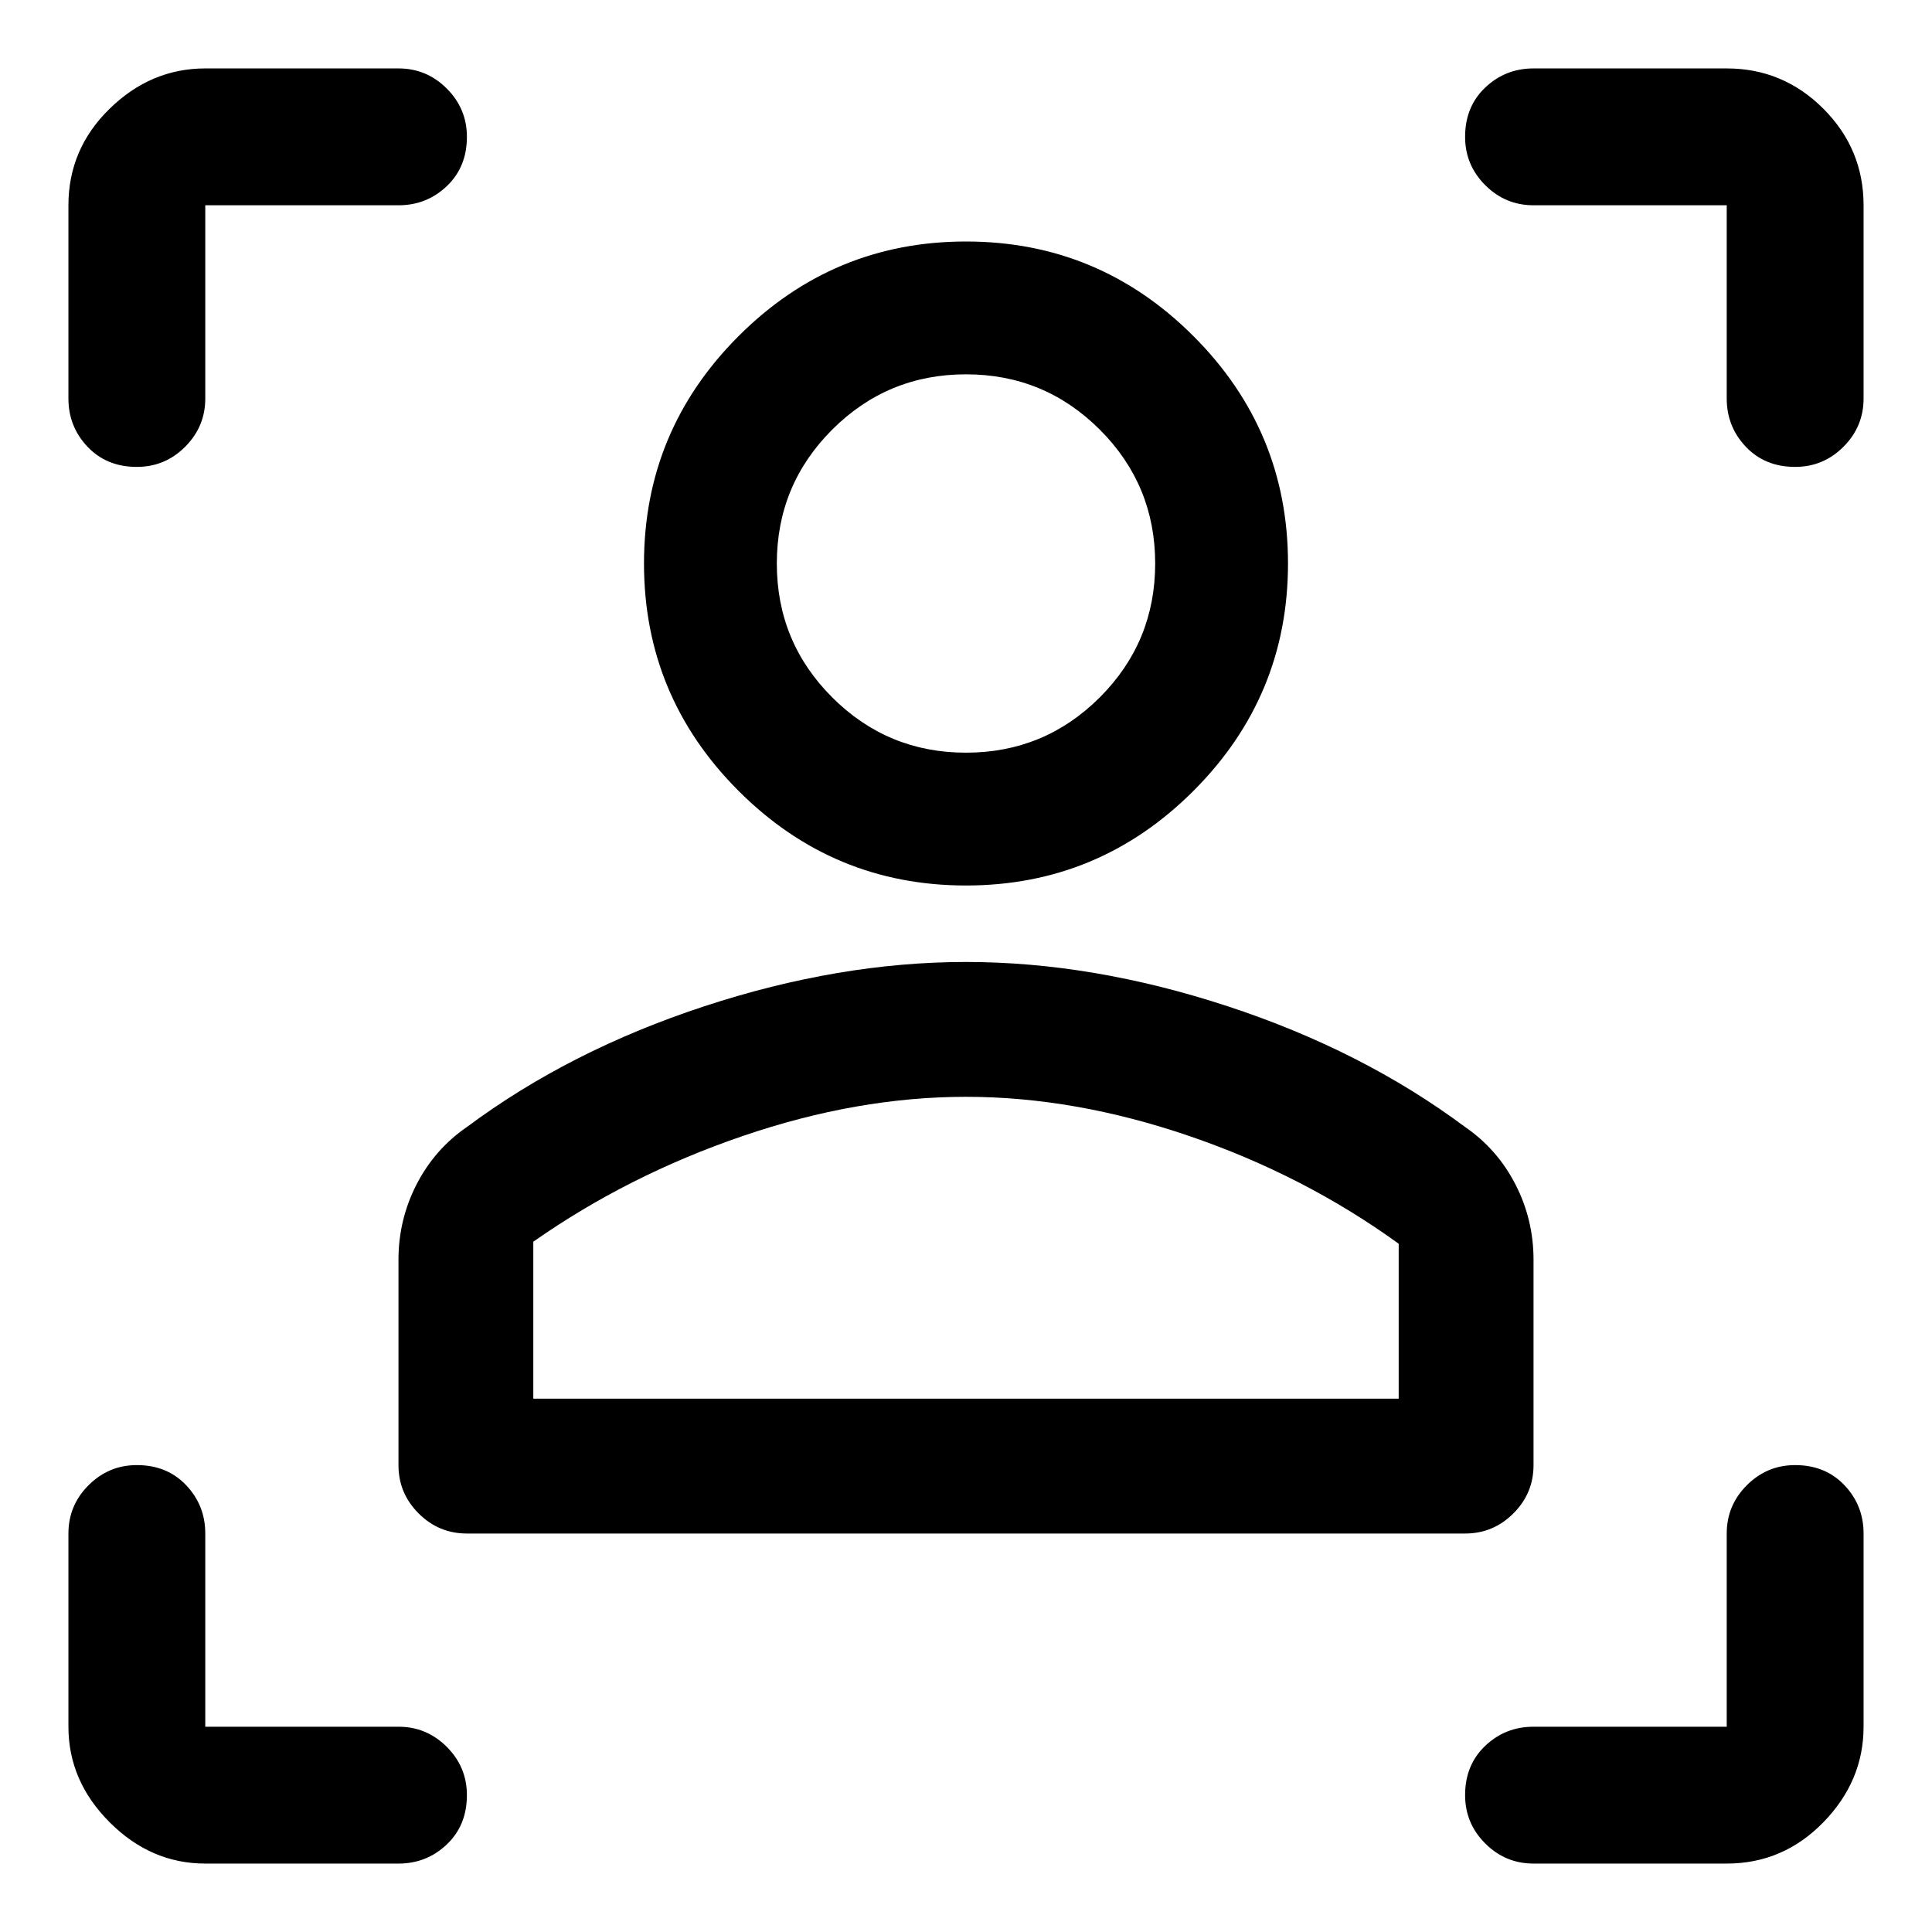 <svg xmlns="http://www.w3.org/2000/svg" width="48" height="48"><path d="M36.4 38.1H11.6q-.7 0-1.2-.5t-.5-1.2v-5.1q0-1 .45-1.875T11.6 28q2.55-1.9 5.9-3 3.35-1.1 6.5-1.1t6.5 1.1q3.35 1.1 5.9 3 .8.55 1.25 1.425.45.875.45 1.875v5.1q0 .7-.5 1.2t-1.2.5zm-23.15-3.35h21.5V30.9q-2.35-1.7-5.2-2.675-2.85-.975-5.55-.975-2.7 0-5.55.975-2.85.975-5.2 2.625zM24 22q-3.3 0-5.65-2.35Q16 17.3 16 14q0-3.3 2.35-5.65Q20.7 6 24 6q3.3 0 5.65 2.35Q32 10.7 32 14q0 3.3-2.35 5.65Q27.3 22 24 22zm0-3.3q1.95 0 3.325-1.375Q28.7 15.95 28.7 14q0-1.95-1.375-3.325Q25.95 9.3 24 9.3q-1.95 0-3.325 1.375Q19.3 12.05 19.3 14q0 1.95 1.375 3.325Q22.05 18.7 24 18.7zm0 16.05zM24 14zM9.9 5.1H5.1v4.8q0 .7-.5 1.2t-1.2.5q-.75 0-1.225-.5-.475-.5-.475-1.2V5.1q0-1.4 1.025-2.4t2.375-1h4.8q.7 0 1.2.5t.5 1.2q0 .75-.5 1.225-.5.475-1.2.475zM5.1 46.3q-1.35 0-2.375-1.025T1.7 42.9v-4.8q0-.7.5-1.2t1.2-.5q.75 0 1.225.5.475.5.475 1.2v4.8h4.8q.7 0 1.2.5t.5 1.2q0 .75-.5 1.225-.5.475-1.2.475zm37.8 0h-4.8q-.7 0-1.2-.5t-.5-1.2q0-.75.5-1.225.5-.475 1.2-.475h4.8v-4.8q0-.7.5-1.2t1.2-.5q.75 0 1.225.5.475.5.475 1.2v4.8q0 1.35-1 2.375T42.9 46.3zM38.1 5.1q-.7 0-1.2-.5t-.5-1.2q0-.75.5-1.225.5-.475 1.2-.475h4.8q1.4 0 2.4 1t1 2.4v4.8q0 .7-.5 1.2t-1.2.5q-.75 0-1.225-.5-.475-.5-.475-1.2V5.1z"/></svg>